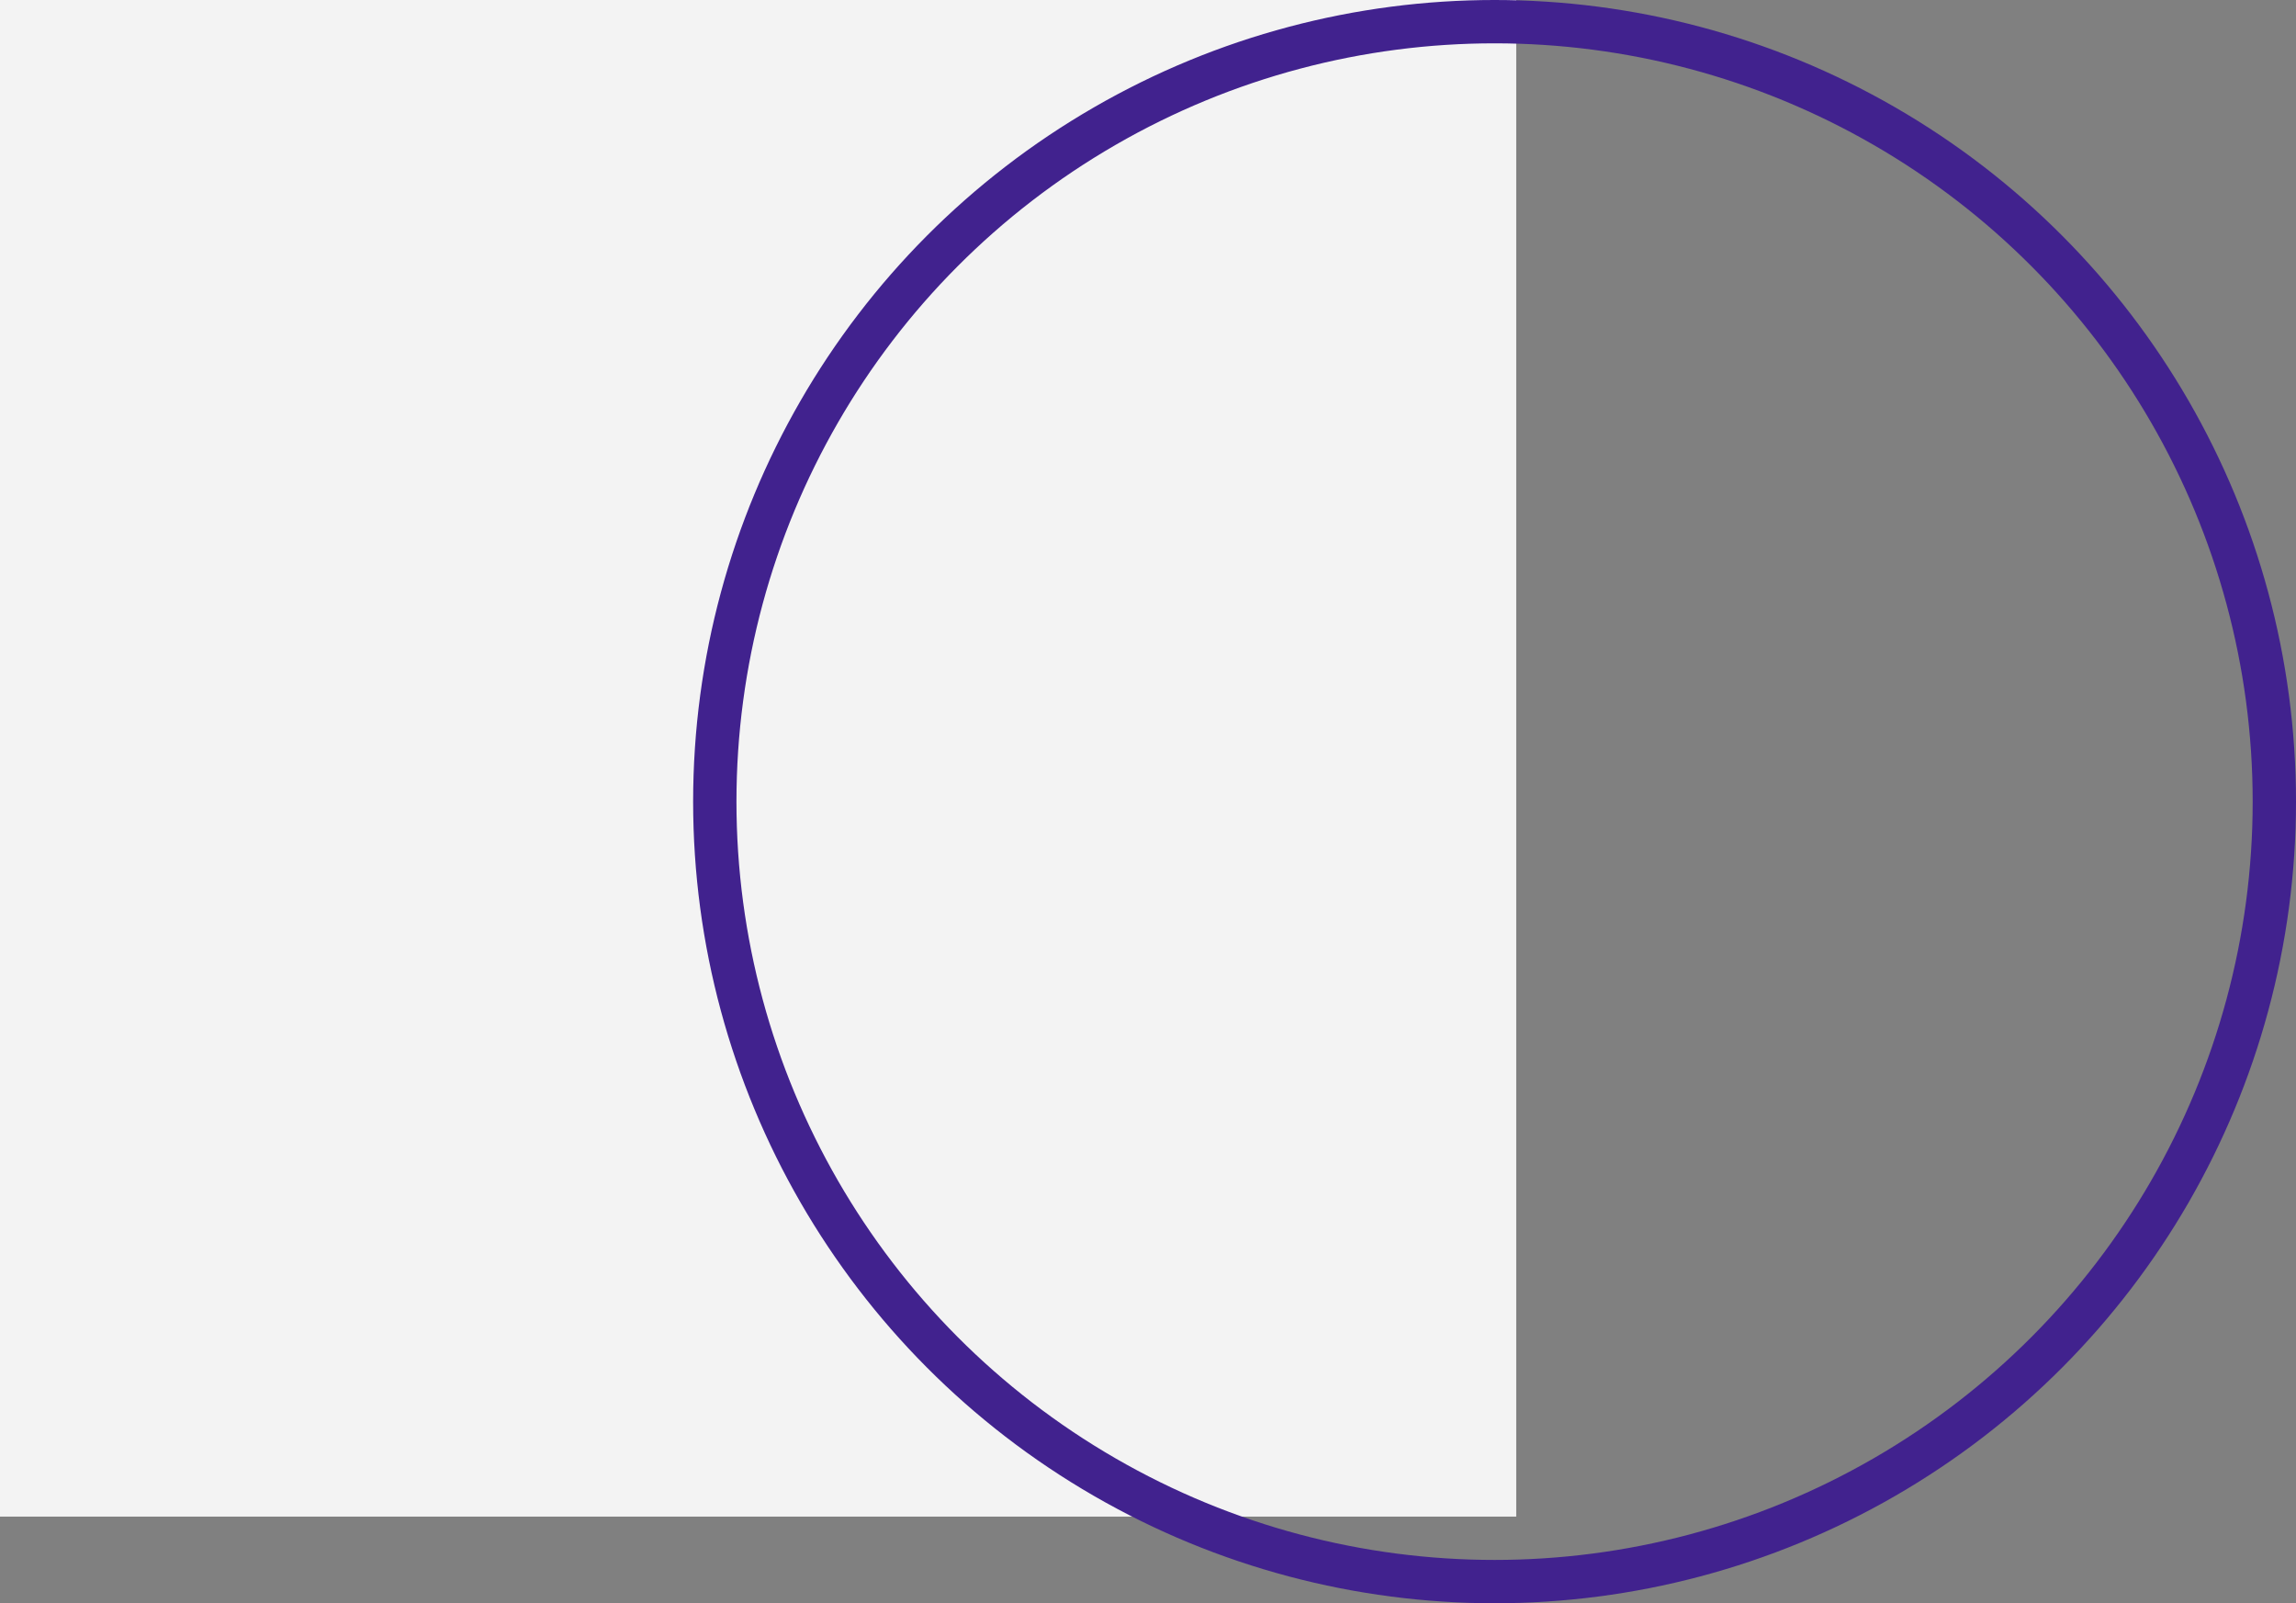 <svg id="Компонент_3_1" data-name="Компонент 3 – 1" xmlns="http://www.w3.org/2000/svg" width="53" height="37" viewBox="0 0 53 37">
  <rect x="0" y="0" width="53" height="37" fill="#808080" stroke="none"/>
  <rect id="Rectangle_6_copy" data-name="Rectangle 6 copy" width="35" height="35" fill="#f3f3f3"/>
  <g id="Ellipse_6_copy" data-name="Ellipse 6 copy" transform="translate(16)" fill="none" stroke="#41228e" stroke-width="1">
    <circle cx="18.5" cy="18.5" r="18.5" stroke="none"/>
    <circle cx="18.5" cy="18.5" r="18" fill="none"/>
  </g>
</svg>
